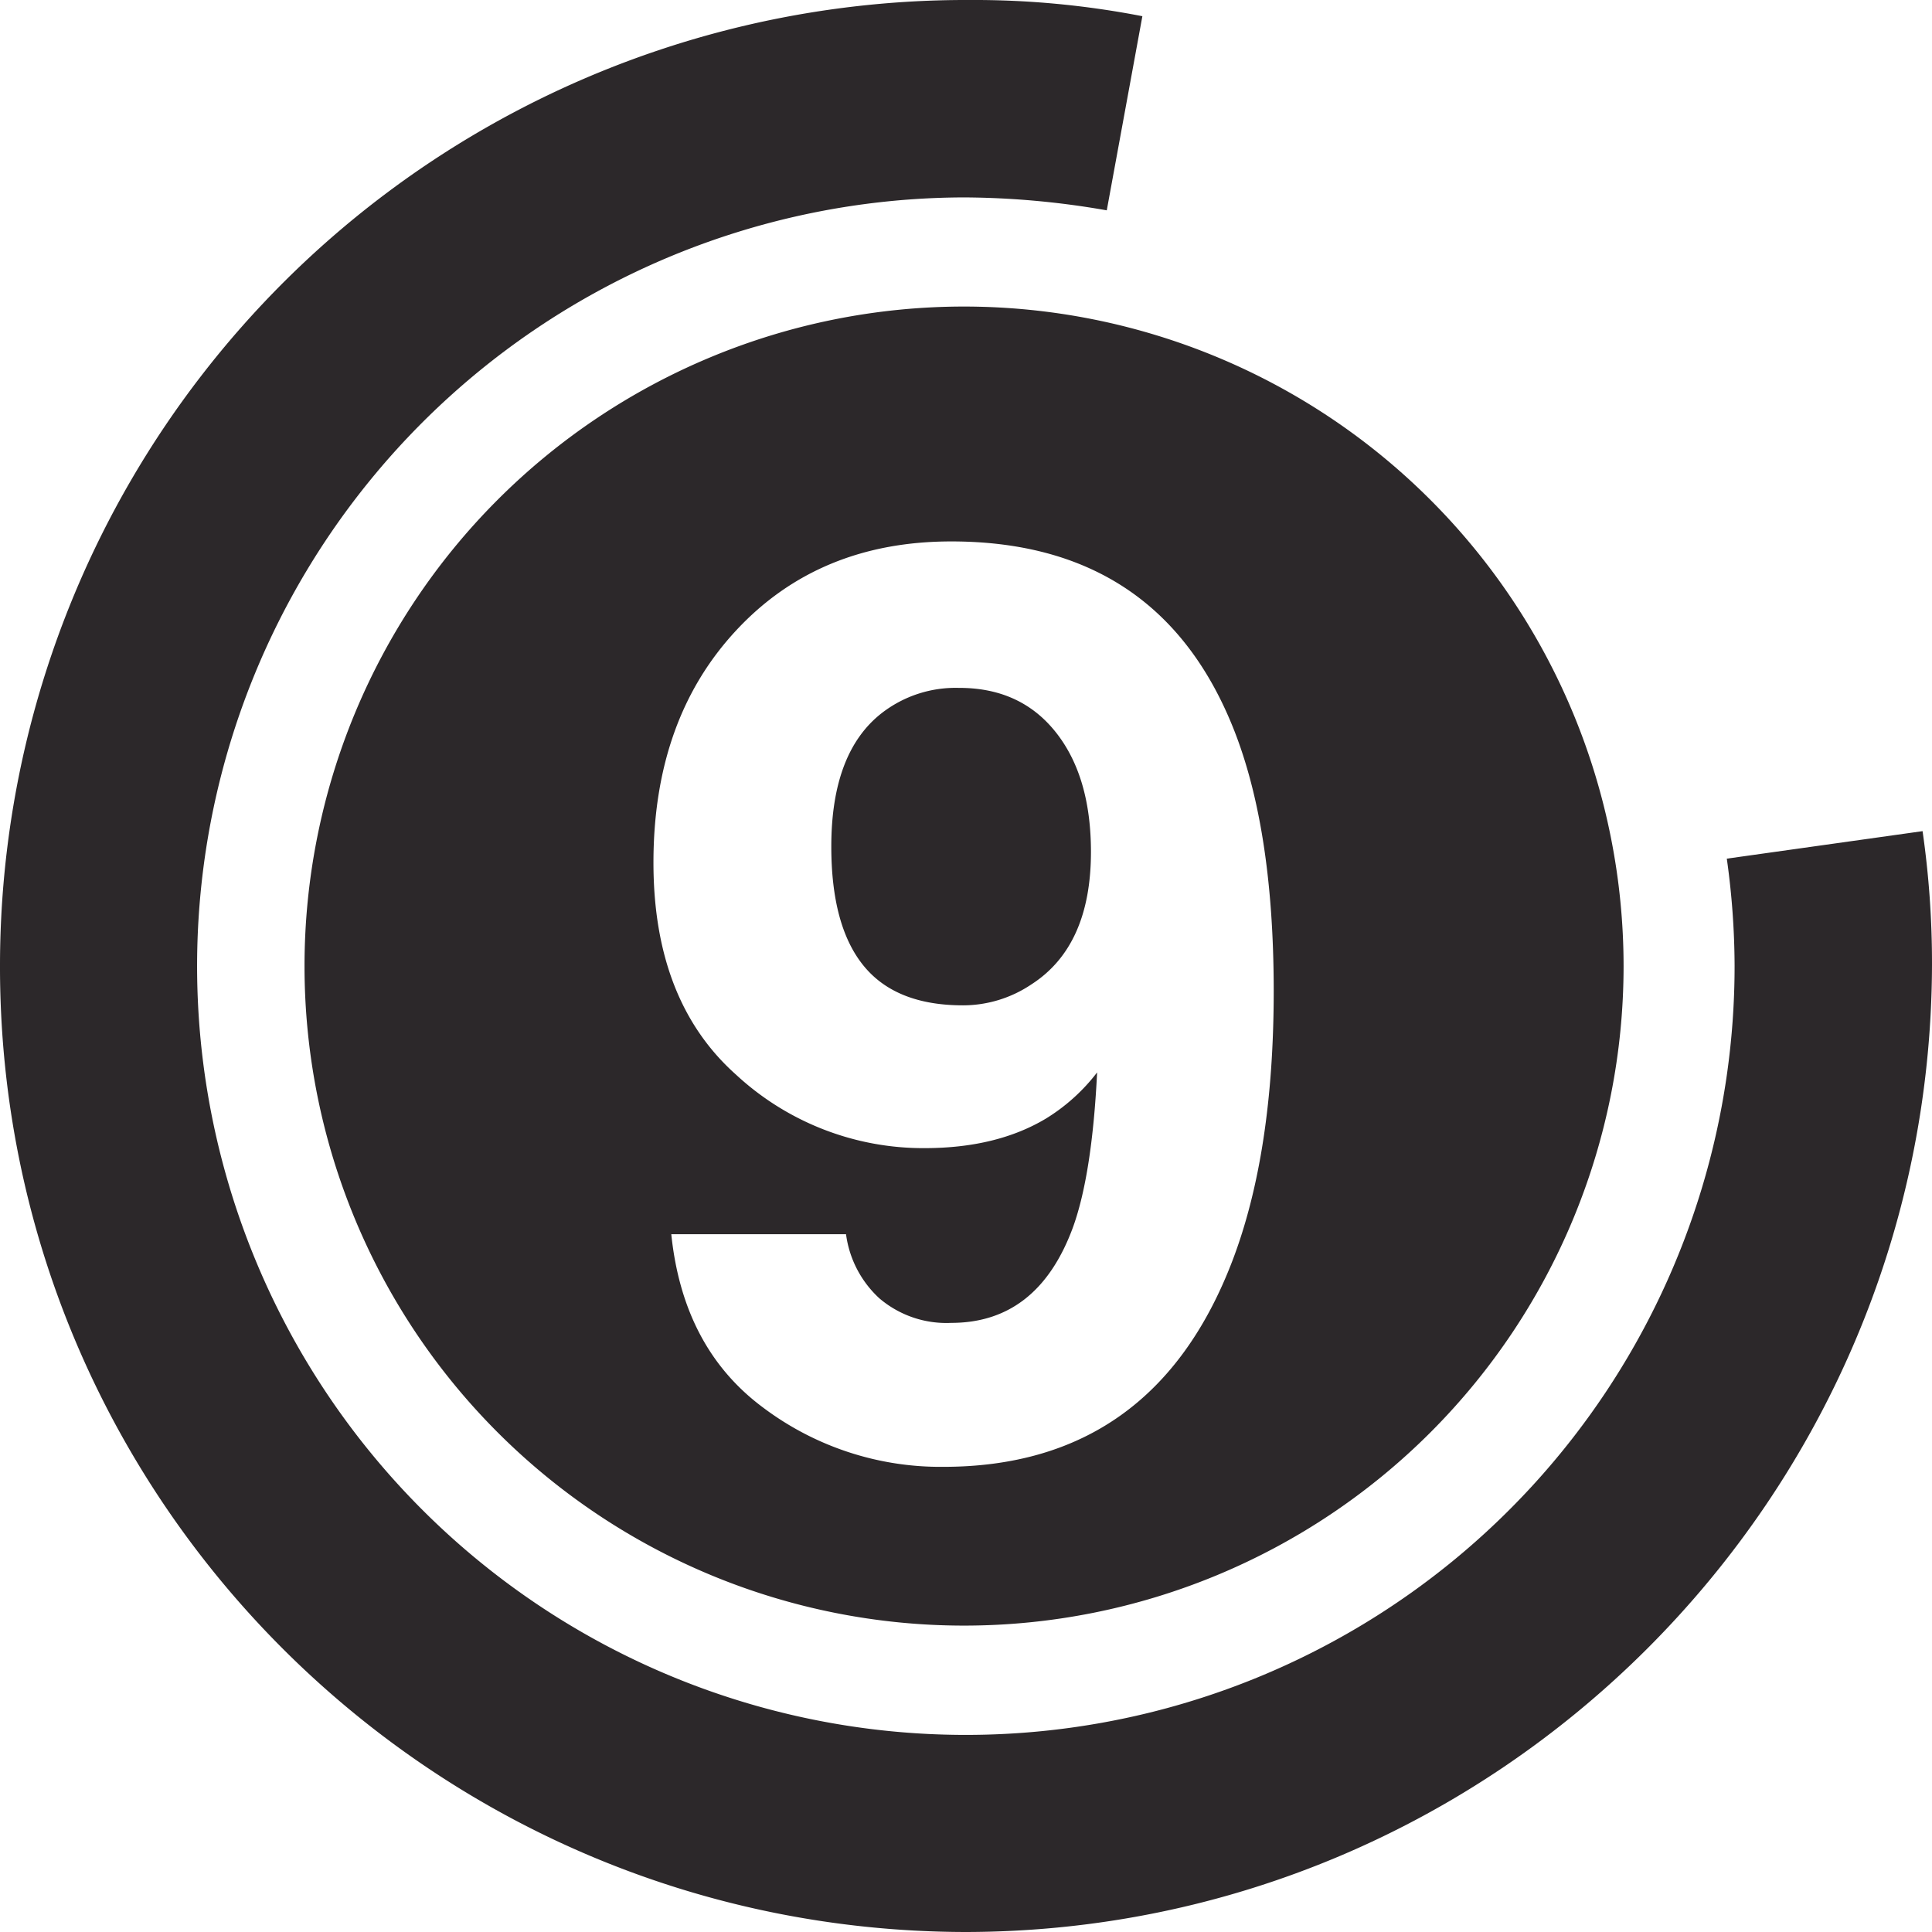 <svg xmlns="http://www.w3.org/2000/svg" viewBox="0 0 248 248"><g id="Calque_2" data-name="Calque 2"><g id="Calque_1-2" data-name="Calque 1"><path d="M123.79,248C55.25,247.79-.21,192.18,0,123.69A124,124,0,0,1,124.42,0a113,113,0,0,1,22.22,2.08L142.07,27a108.53,108.53,0,0,0-18.28-1.66,98.68,98.68,0,1,0,98.87,98.58,100.28,100.28,0,0,0-1-13.7l25.13-3.53A118.89,118.89,0,0,1,248,123.9C247.79,192.38,192.13,248,123.79,248" style="fill:#2c282a"/><path d="M123.69,39.35A84.66,84.66,0,1,0,208.41,124a84.69,84.69,0,0,0-84.72-84.65M94.51,80.91q10.62-11.41,27.6-11.41,26.14,0,35.86,23.14,5.52,13.11,5.53,34.52,0,20.78-5.3,34.67-10.11,26.46-37.12,26.46a37.87,37.87,0,0,1-23.14-7.62q-10.26-7.62-11.77-22.24H108.6a13.58,13.58,0,0,0,4.27,8.22,13.25,13.25,0,0,0,9.24,3.16q11.13,0,15.64-12.32,2.44-6.8,3.08-19.83a24.24,24.24,0,0,1-6.56,5.92q-6.32,3.79-15.56,3.8a35.37,35.37,0,0,1-24.24-9.44q-10.59-9.44-10.59-27.21,0-18.41,10.63-29.82m37.87,45.46q7.65-4.91,7.66-17,0-9.72-4.54-15.41T123.06,88.3a15.46,15.46,0,0,0-9.88,3.24q-6.47,5.05-6.47,17.13,0,10.2,4.14,15.29t12.76,5.09a15.74,15.74,0,0,0,8.77-2.68" style="fill:#2c282a"/><rect width="248" height="248" style="fill:none"/></g></g></svg>